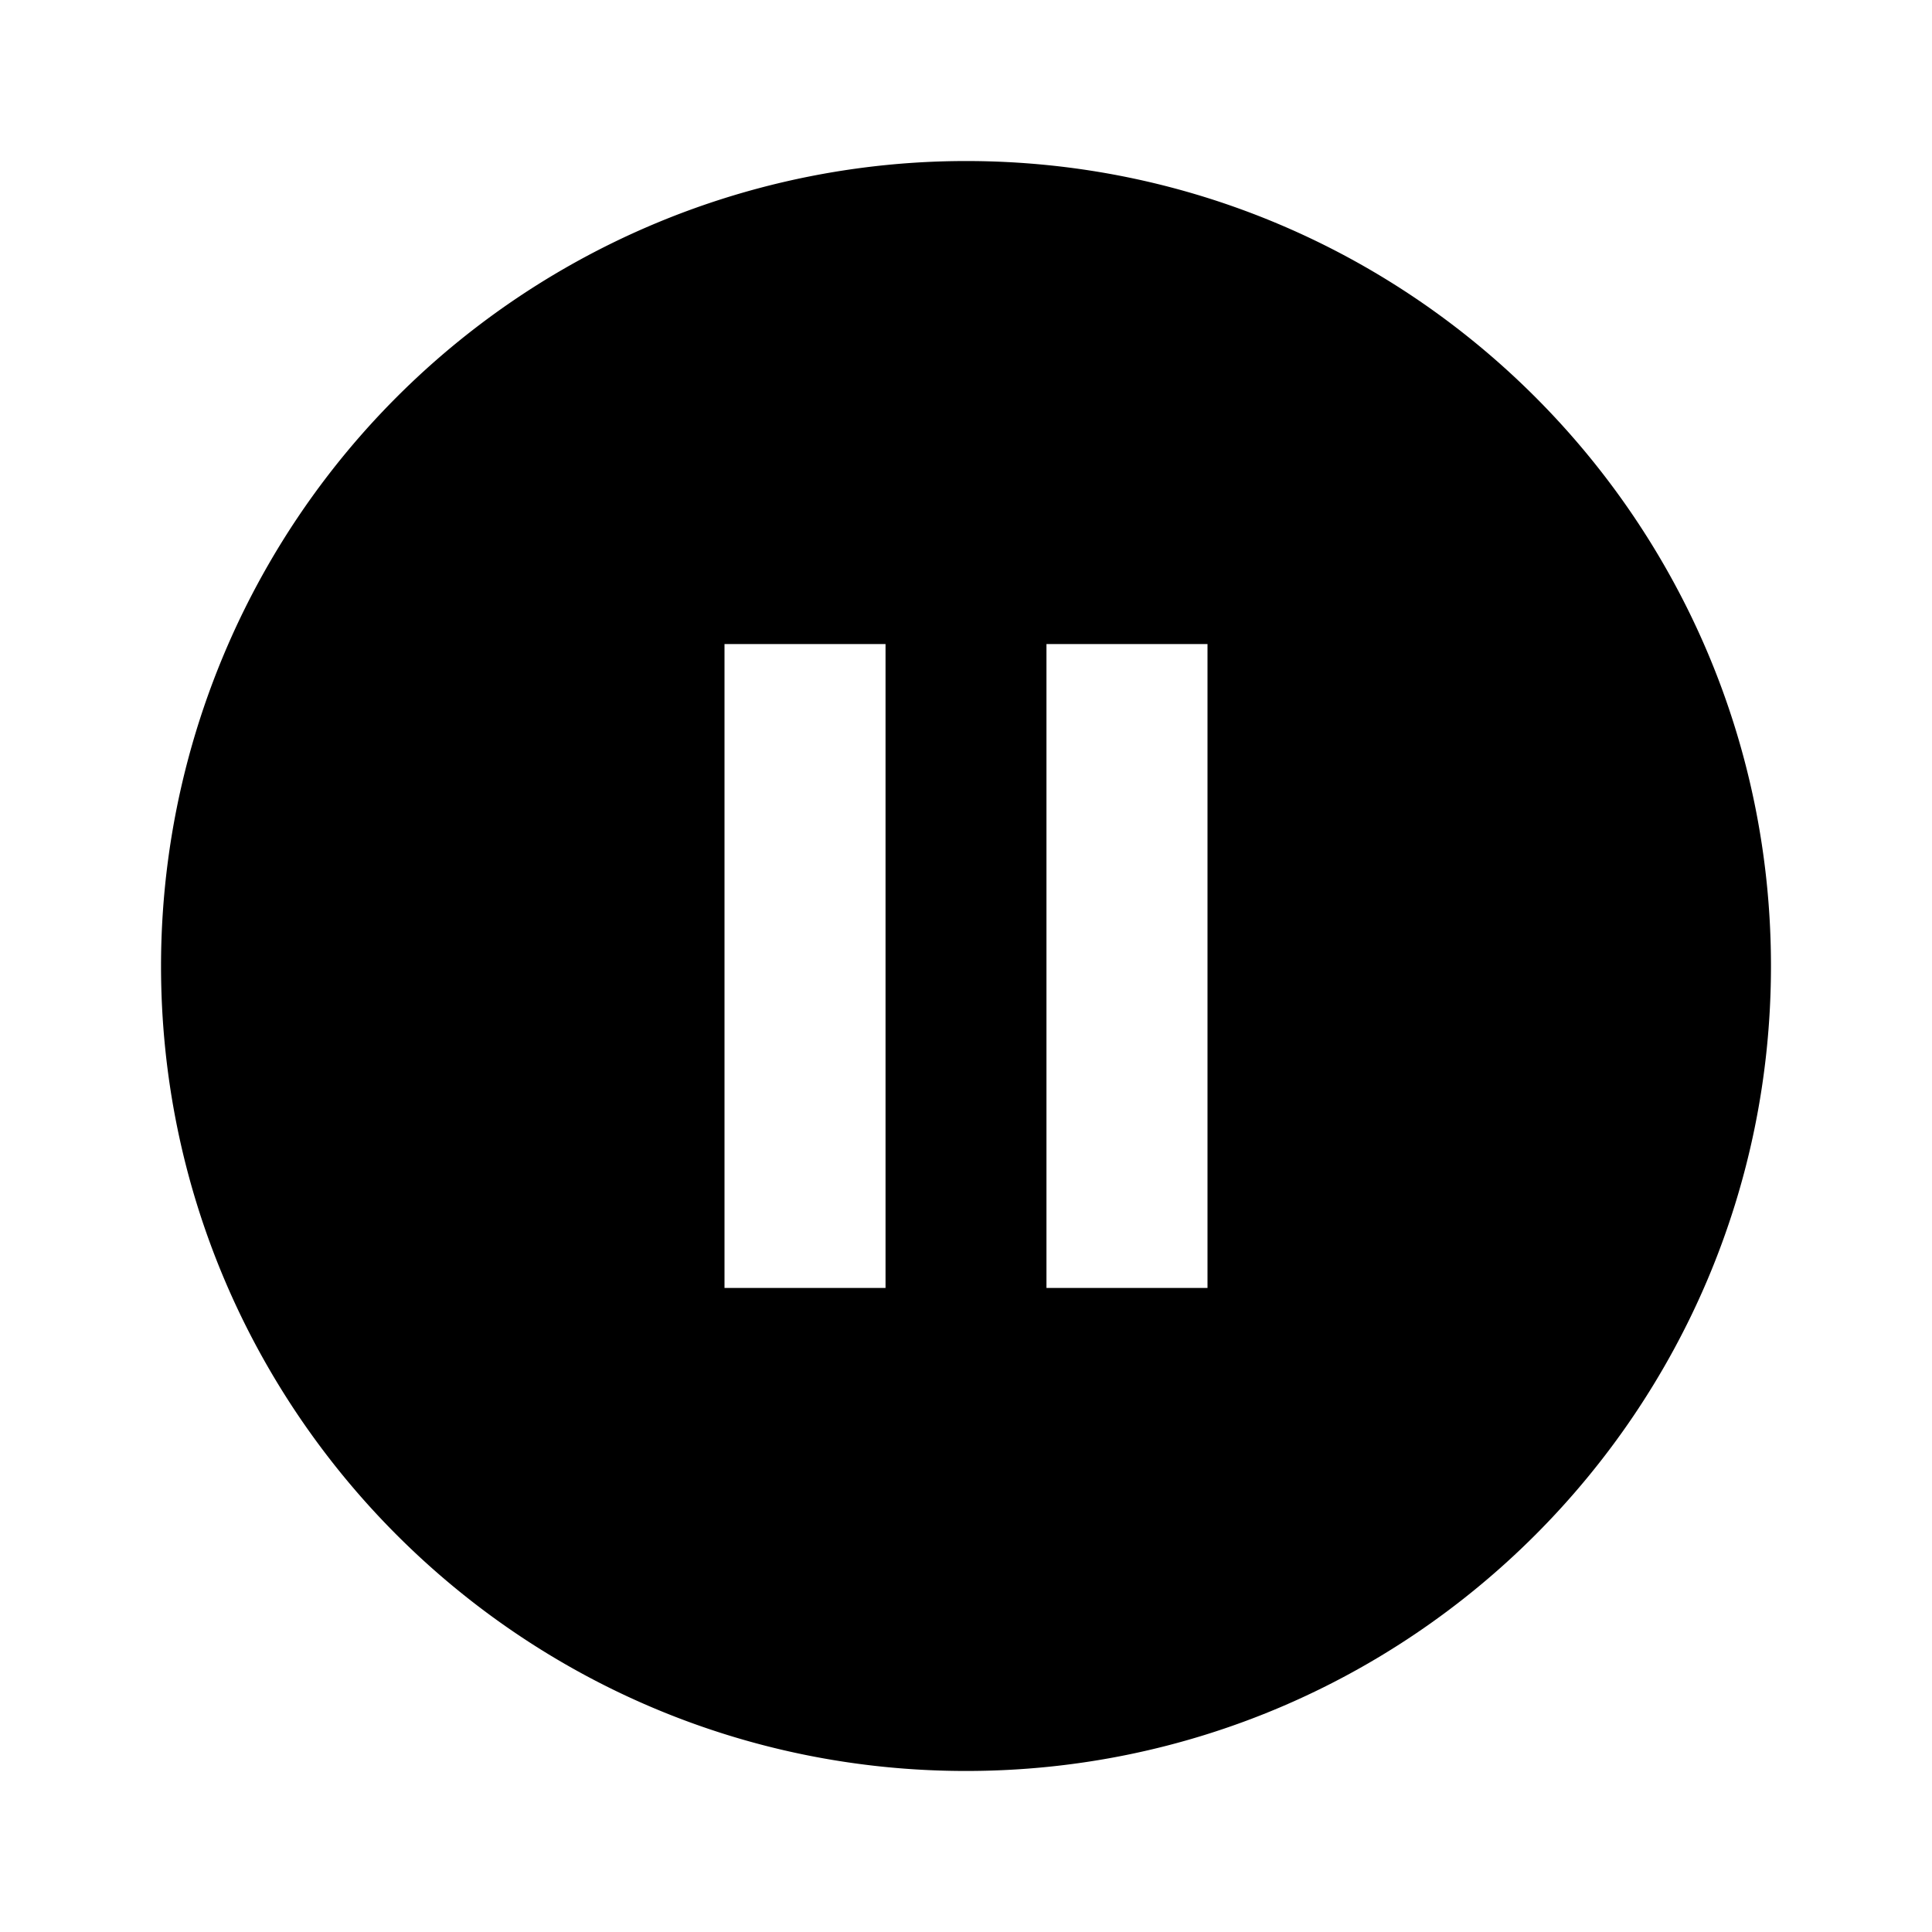<svg xmlns="http://www.w3.org/2000/svg" width="20" height="20"><path fill="currentColor" d="M10 1.667A8.336 8.336 0 0 0 1.667 10c0 4.6 3.733 8.333 8.333 8.333S18.333 14.6 18.333 10 14.6 1.667 10 1.667zm-.833 11.666H7.5V6.667h1.667v6.666zm3.333 0h-1.667V6.667H12.5v6.666z"/></svg>